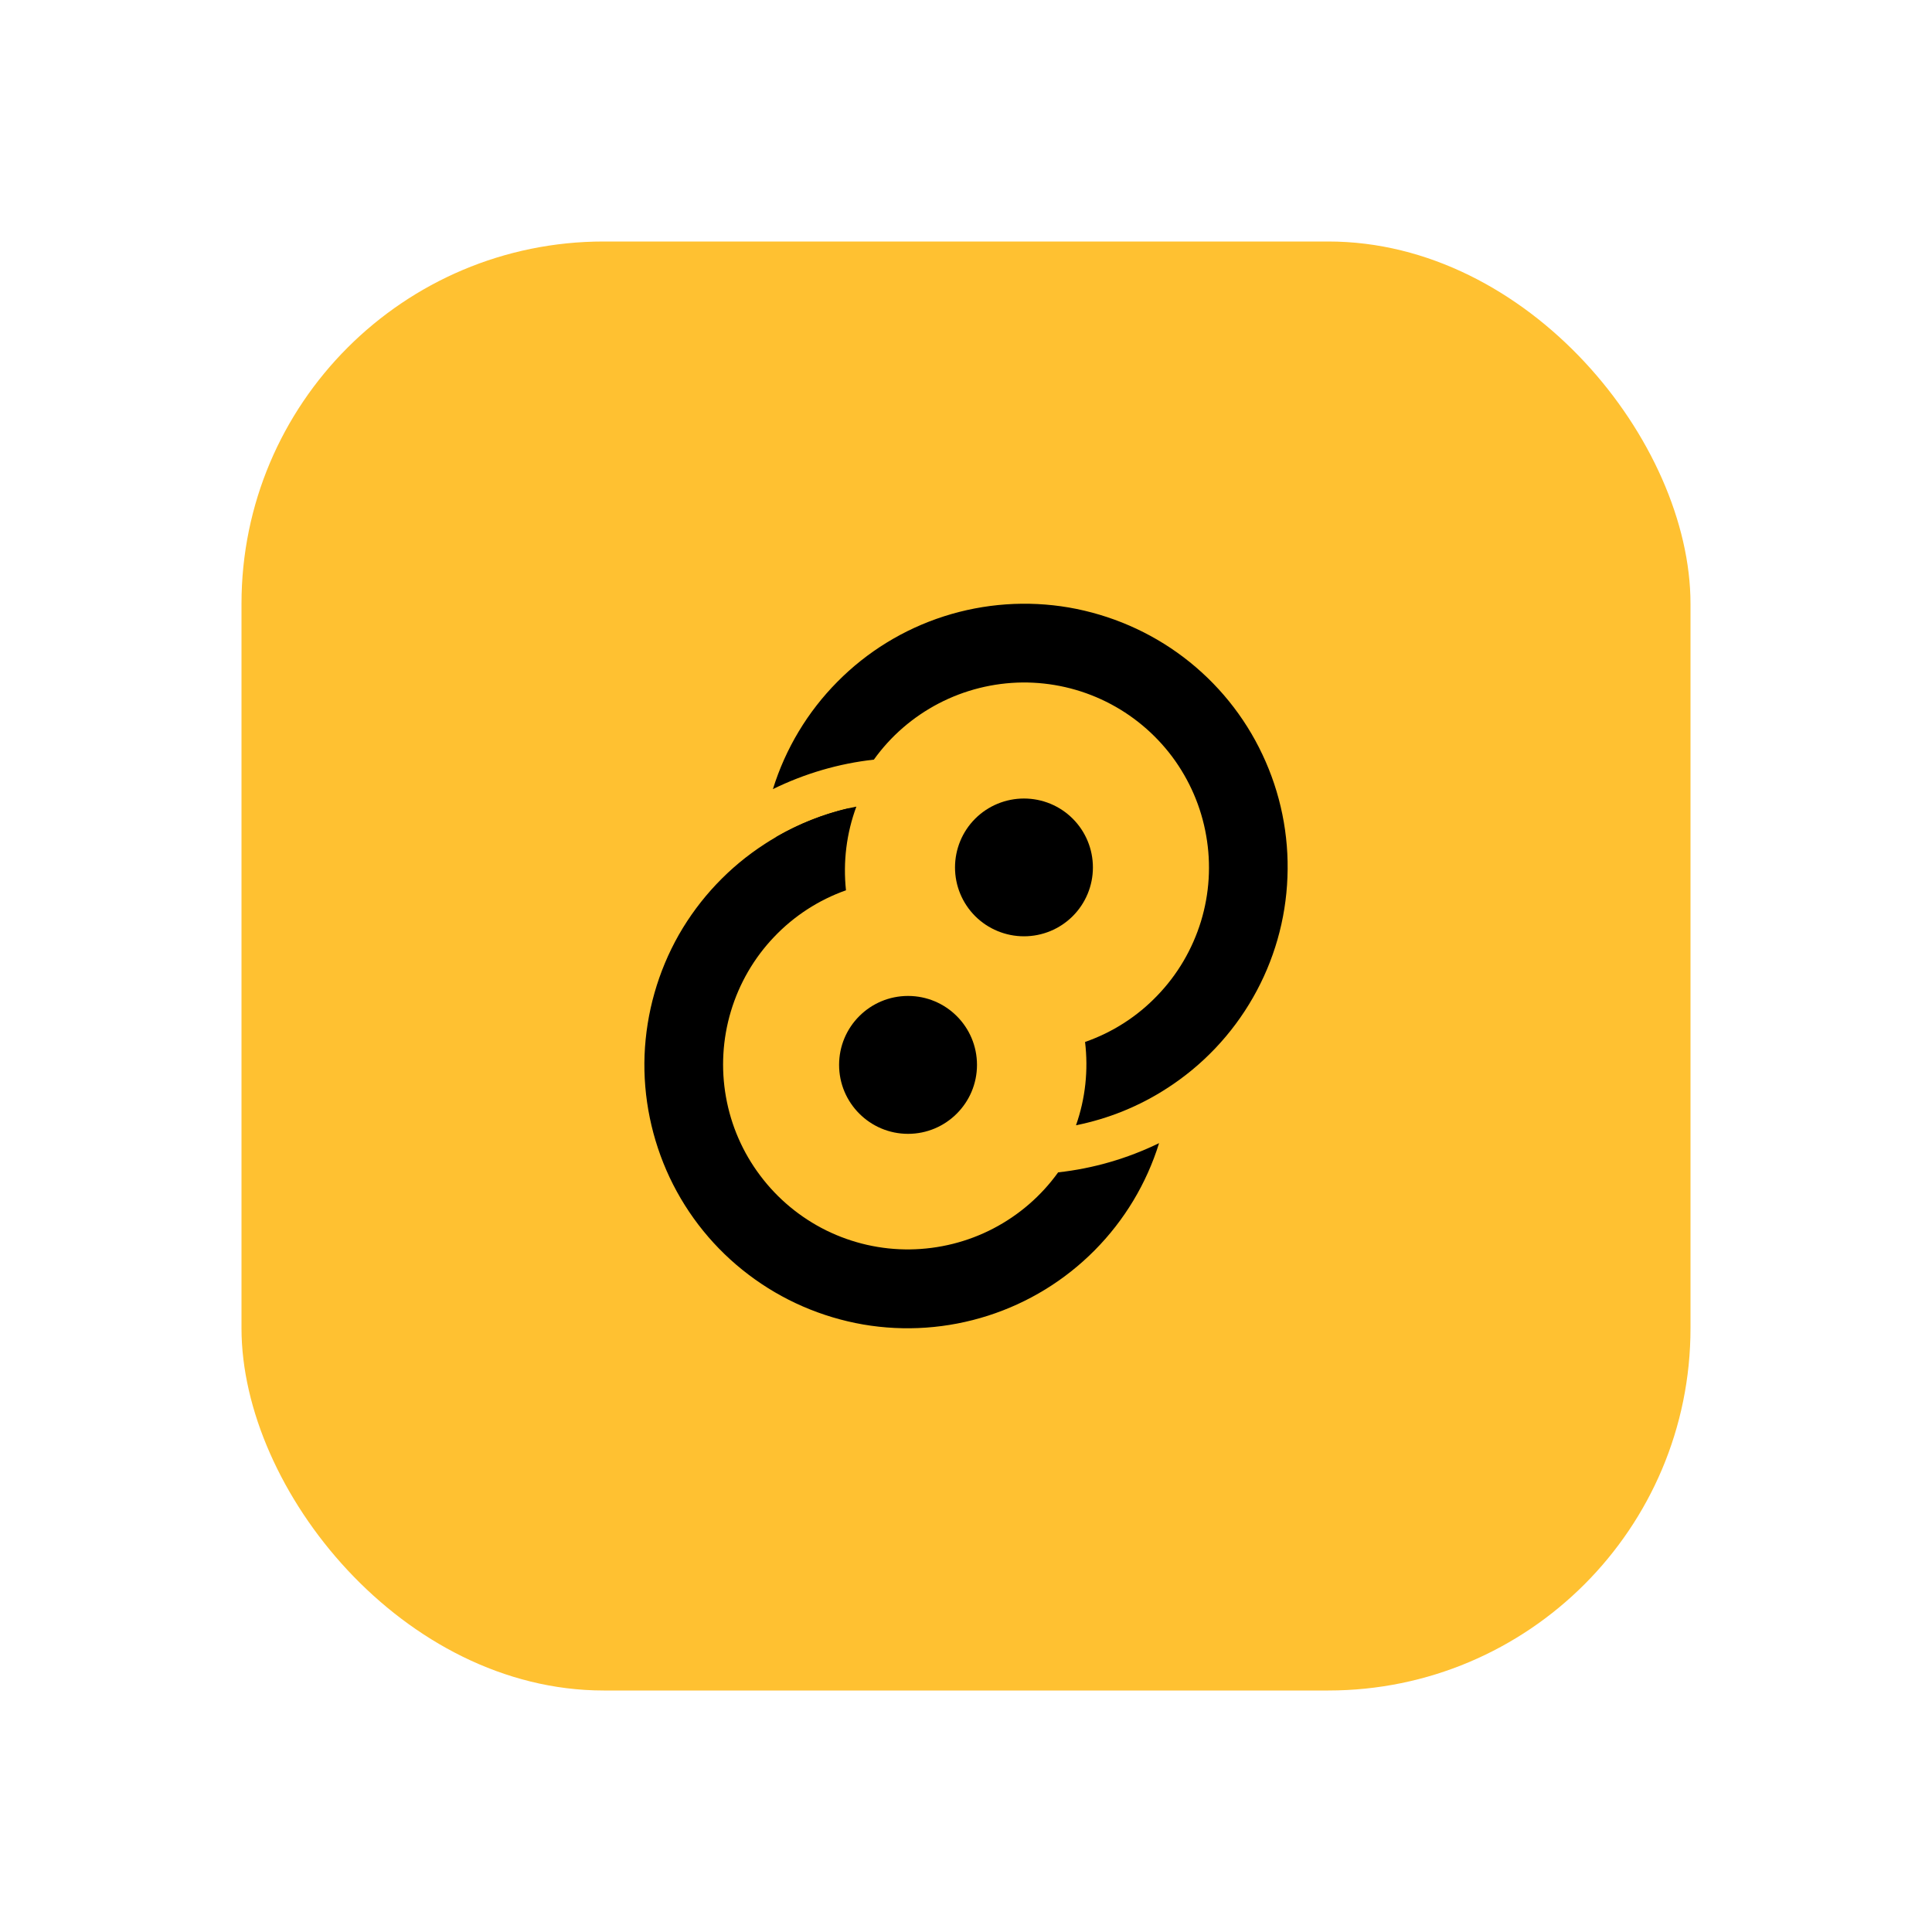 <svg width="16" height="16" viewBox="0 0 16 16" fill="none" xmlns="http://www.w3.org/2000/svg">
<rect x="2" y="2" width="12" height="12" rx="3" fill="#FFC131"/>
<path d="M9.051 7.184C9.051 7.335 8.991 7.48 8.884 7.587C8.777 7.694 8.632 7.754 8.48 7.754C8.329 7.754 8.183 7.694 8.076 7.587C7.969 7.48 7.909 7.335 7.909 7.184C7.909 7.032 7.969 6.887 8.076 6.78C8.183 6.673 8.329 6.613 8.48 6.613C8.632 6.613 8.777 6.673 8.884 6.78C8.991 6.887 9.051 7.032 9.051 7.184Z" fill="black"/>
<path d="M7.52 8.248C7.205 8.248 6.949 8.503 6.949 8.819C6.949 9.134 7.205 9.39 7.52 9.39C7.835 9.39 8.091 9.134 8.091 8.819C8.091 8.503 7.835 8.248 7.52 8.248Z" fill="black"/>
<path fill-rule="evenodd" clip-rule="evenodd" d="M9.664 9.013C9.434 9.162 9.179 9.265 8.911 9.319C8.989 9.098 9.014 8.862 8.986 8.629C9.213 8.55 9.419 8.418 9.585 8.244C9.752 8.071 9.875 7.861 9.946 7.63C10.016 7.4 10.031 7.157 9.989 6.92C9.948 6.683 9.851 6.459 9.707 6.266C9.563 6.074 9.376 5.918 9.16 5.811C8.944 5.704 8.707 5.65 8.466 5.652C8.225 5.655 7.989 5.714 7.775 5.825C7.562 5.936 7.377 6.095 7.237 6.291C6.947 6.323 6.664 6.406 6.401 6.535C6.505 6.2 6.688 5.895 6.935 5.646C7.181 5.397 7.484 5.211 7.818 5.104C8.152 4.997 8.507 4.972 8.852 5.031C9.197 5.091 9.524 5.232 9.803 5.444C10.082 5.656 10.306 5.932 10.455 6.249C10.605 6.566 10.676 6.915 10.662 7.265C10.649 7.615 10.551 7.957 10.377 8.261C10.203 8.566 9.958 8.824 9.664 9.013ZM6.427 6.932L6.962 6.997C6.974 6.893 6.997 6.792 7.029 6.693C6.818 6.742 6.615 6.823 6.427 6.932Z" fill="black"/>
<path fill-rule="evenodd" clip-rule="evenodd" d="M6.334 6.989C6.565 6.839 6.822 6.734 7.092 6.68C7.01 6.901 6.981 7.138 7.006 7.373C6.78 7.453 6.575 7.586 6.41 7.76C6.244 7.934 6.122 8.145 6.053 8.375C5.984 8.605 5.97 8.848 6.012 9.084C6.054 9.321 6.151 9.544 6.296 9.736C6.44 9.928 6.627 10.083 6.843 10.19C7.059 10.296 7.296 10.35 7.536 10.347C7.776 10.344 8.013 10.285 8.226 10.174C8.439 10.063 8.623 9.904 8.763 9.709C9.053 9.677 9.336 9.595 9.599 9.467C9.495 9.802 9.312 10.106 9.065 10.355C8.818 10.604 8.516 10.789 8.182 10.896C7.848 11.003 7.494 11.028 7.149 10.969C6.804 10.909 6.478 10.768 6.199 10.556C5.92 10.345 5.696 10.069 5.546 9.752C5.397 9.435 5.325 9.087 5.338 8.738C5.352 8.388 5.449 8.046 5.622 7.741C5.796 7.437 6.04 7.179 6.334 6.989Z" fill="black"/>
</svg>
